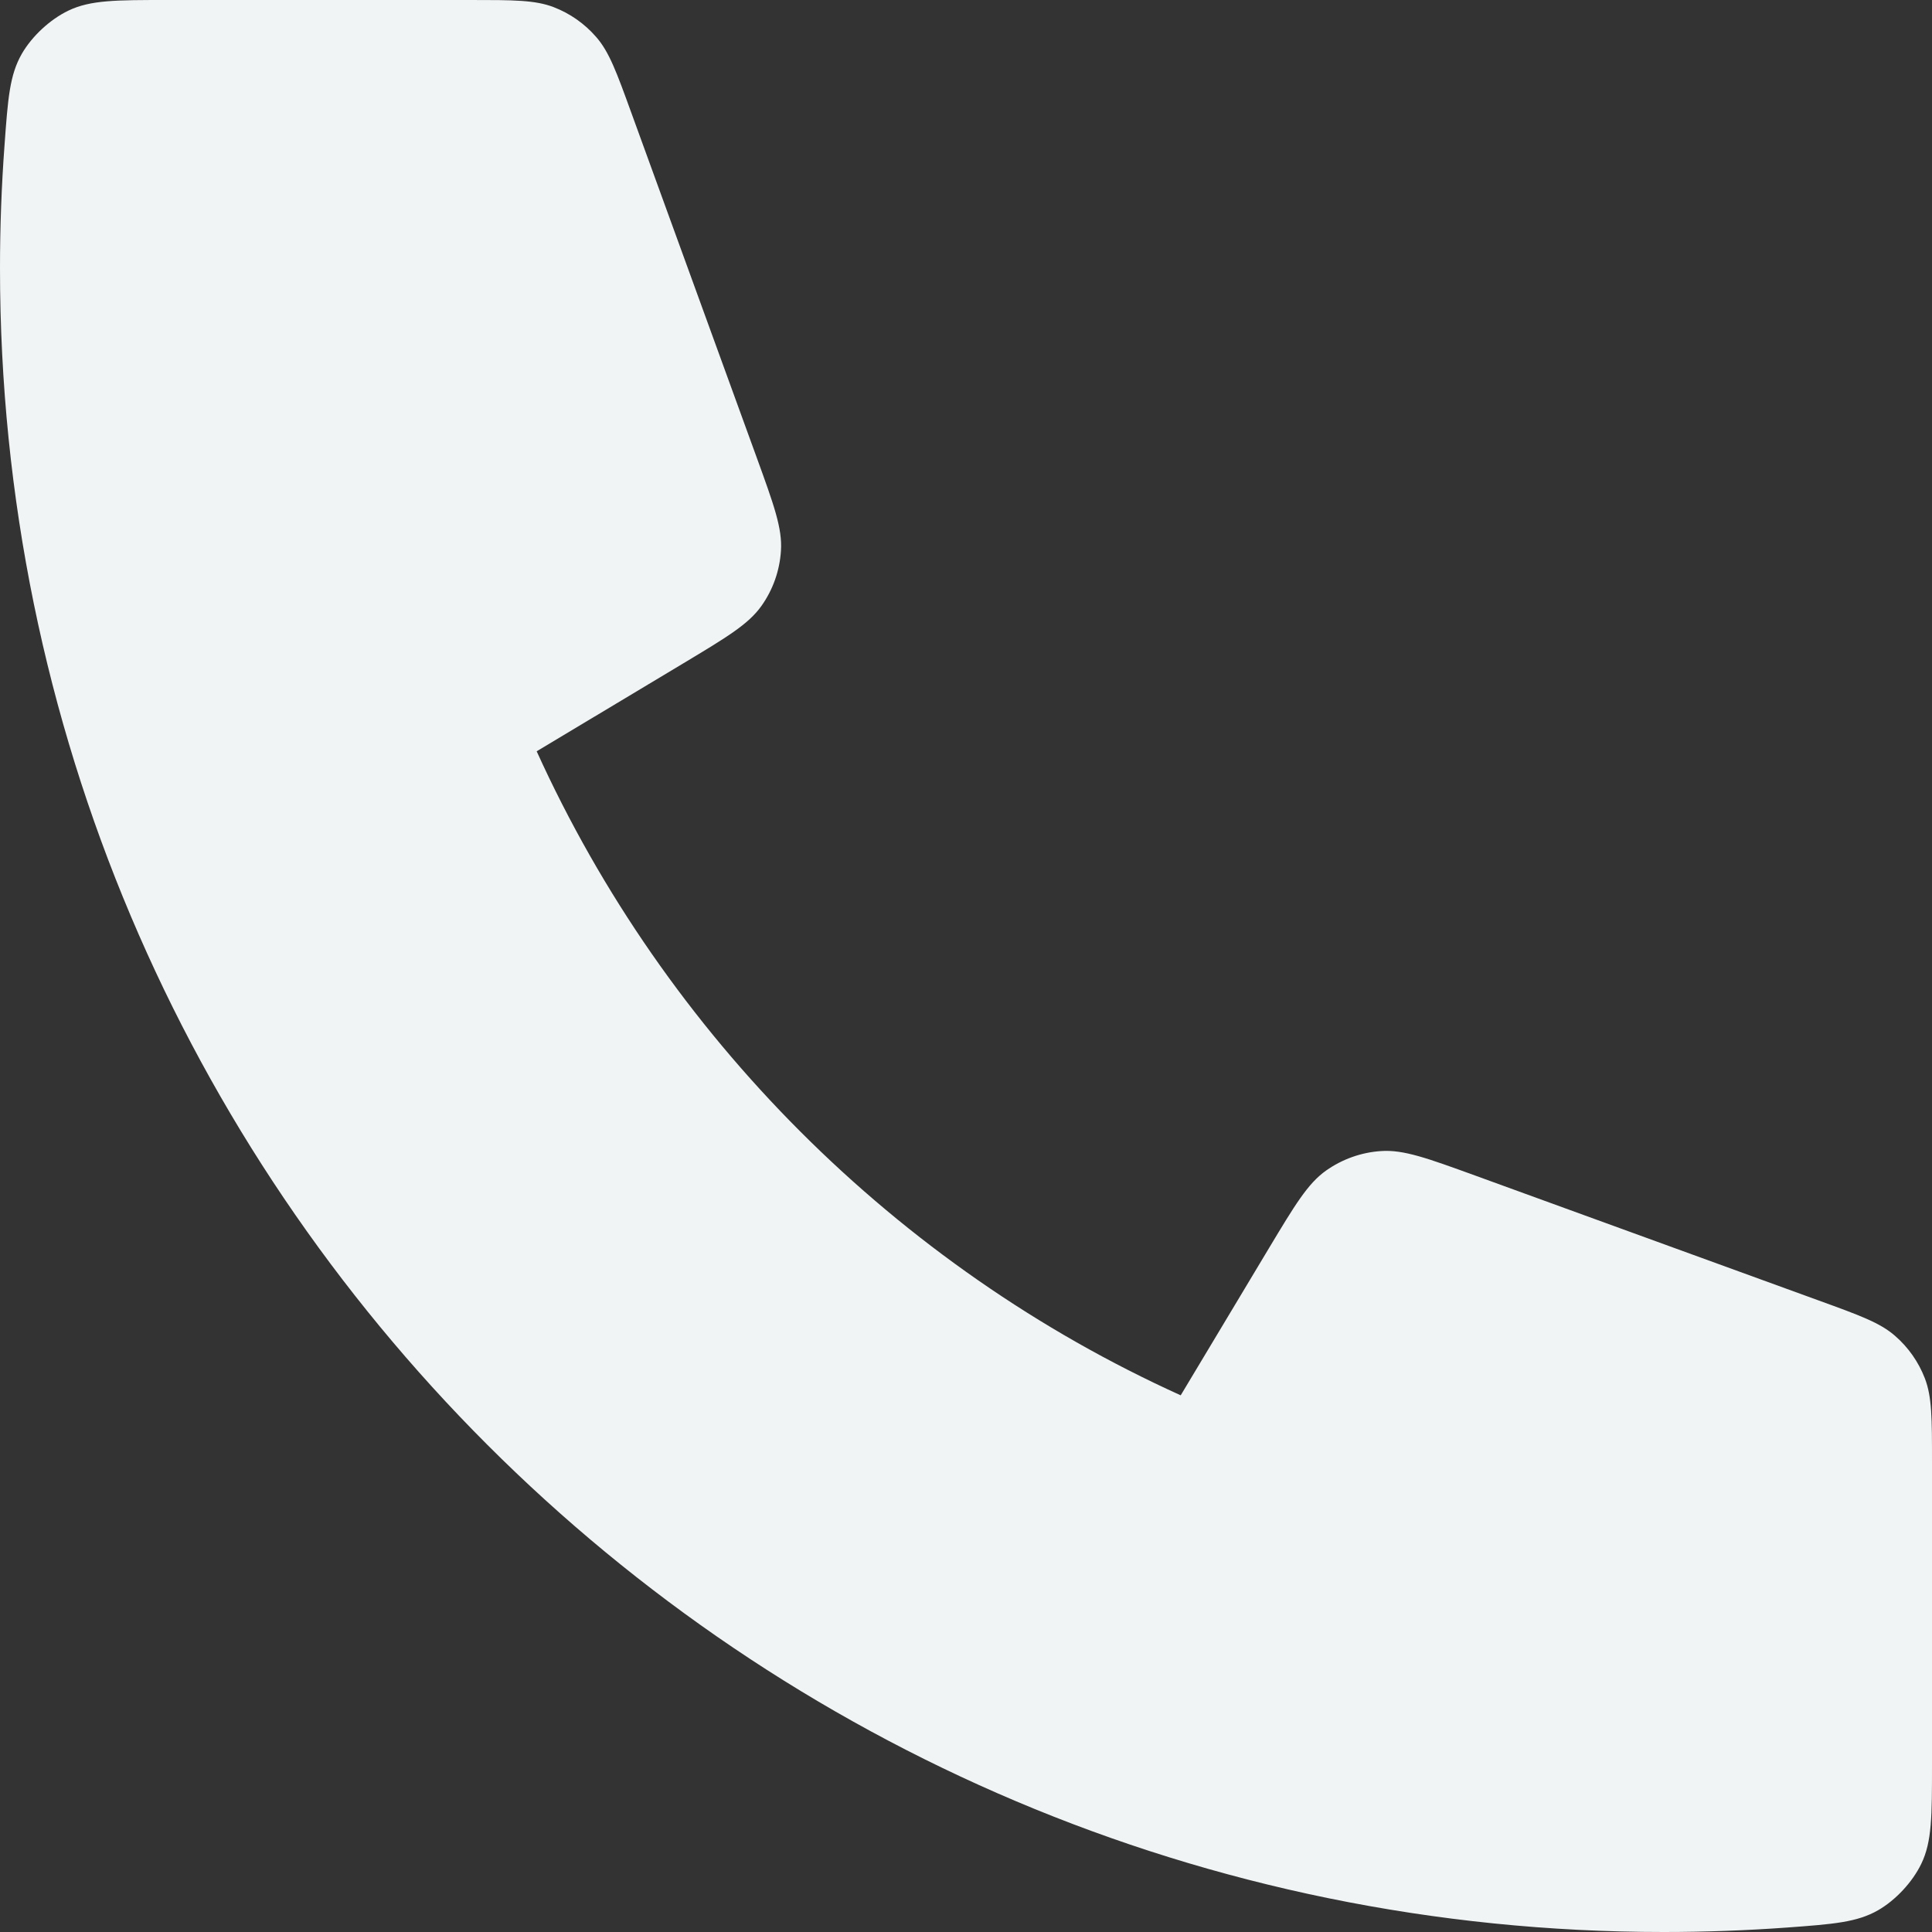 <svg width="23" height="23" viewBox="0 0 23 23" fill="none" xmlns="http://www.w3.org/2000/svg">
    <rect x="0" y="0" width="23" height="23" fill="#333333" stroke="none"/>
    <path d="M0 3.194C0 14.133 8.867 23 19.806 23C20.299 23 20.788 22.982 21.273 22.947C21.829 22.906 22.107 22.885 22.36 22.74C22.569 22.619 22.768 22.405 22.873 22.187C23 21.924 23 21.618 23 21.004V17.404C23 16.888 23 16.63 22.915 16.409C22.84 16.214 22.718 16.04 22.56 15.903C22.382 15.747 22.139 15.659 21.654 15.483L17.557 13.993C16.992 13.788 16.71 13.685 16.443 13.703C16.207 13.718 15.98 13.799 15.787 13.935C15.568 14.09 15.414 14.348 15.105 14.862L14.056 16.611C10.67 15.078 7.925 12.329 6.389 8.944L8.138 7.895C8.652 7.586 8.91 7.432 9.065 7.213C9.202 7.02 9.282 6.793 9.297 6.557C9.315 6.29 9.212 6.008 9.007 5.443L7.517 1.346C7.341 0.861 7.253 0.618 7.097 0.44C6.96 0.282 6.786 0.16 6.591 0.085C6.37 1.52323e-07 6.112 0 5.596 0H1.996C1.382 0 1.076 9.52019e-08 0.813 0.127C0.595 0.232 0.381 0.431 0.26 0.64C0.115 0.893 0.094 1.171 0.054 1.727C0.018 2.212 0 2.701 0 3.194Z" fill="#F1F4F5"/>
    </svg>
    
